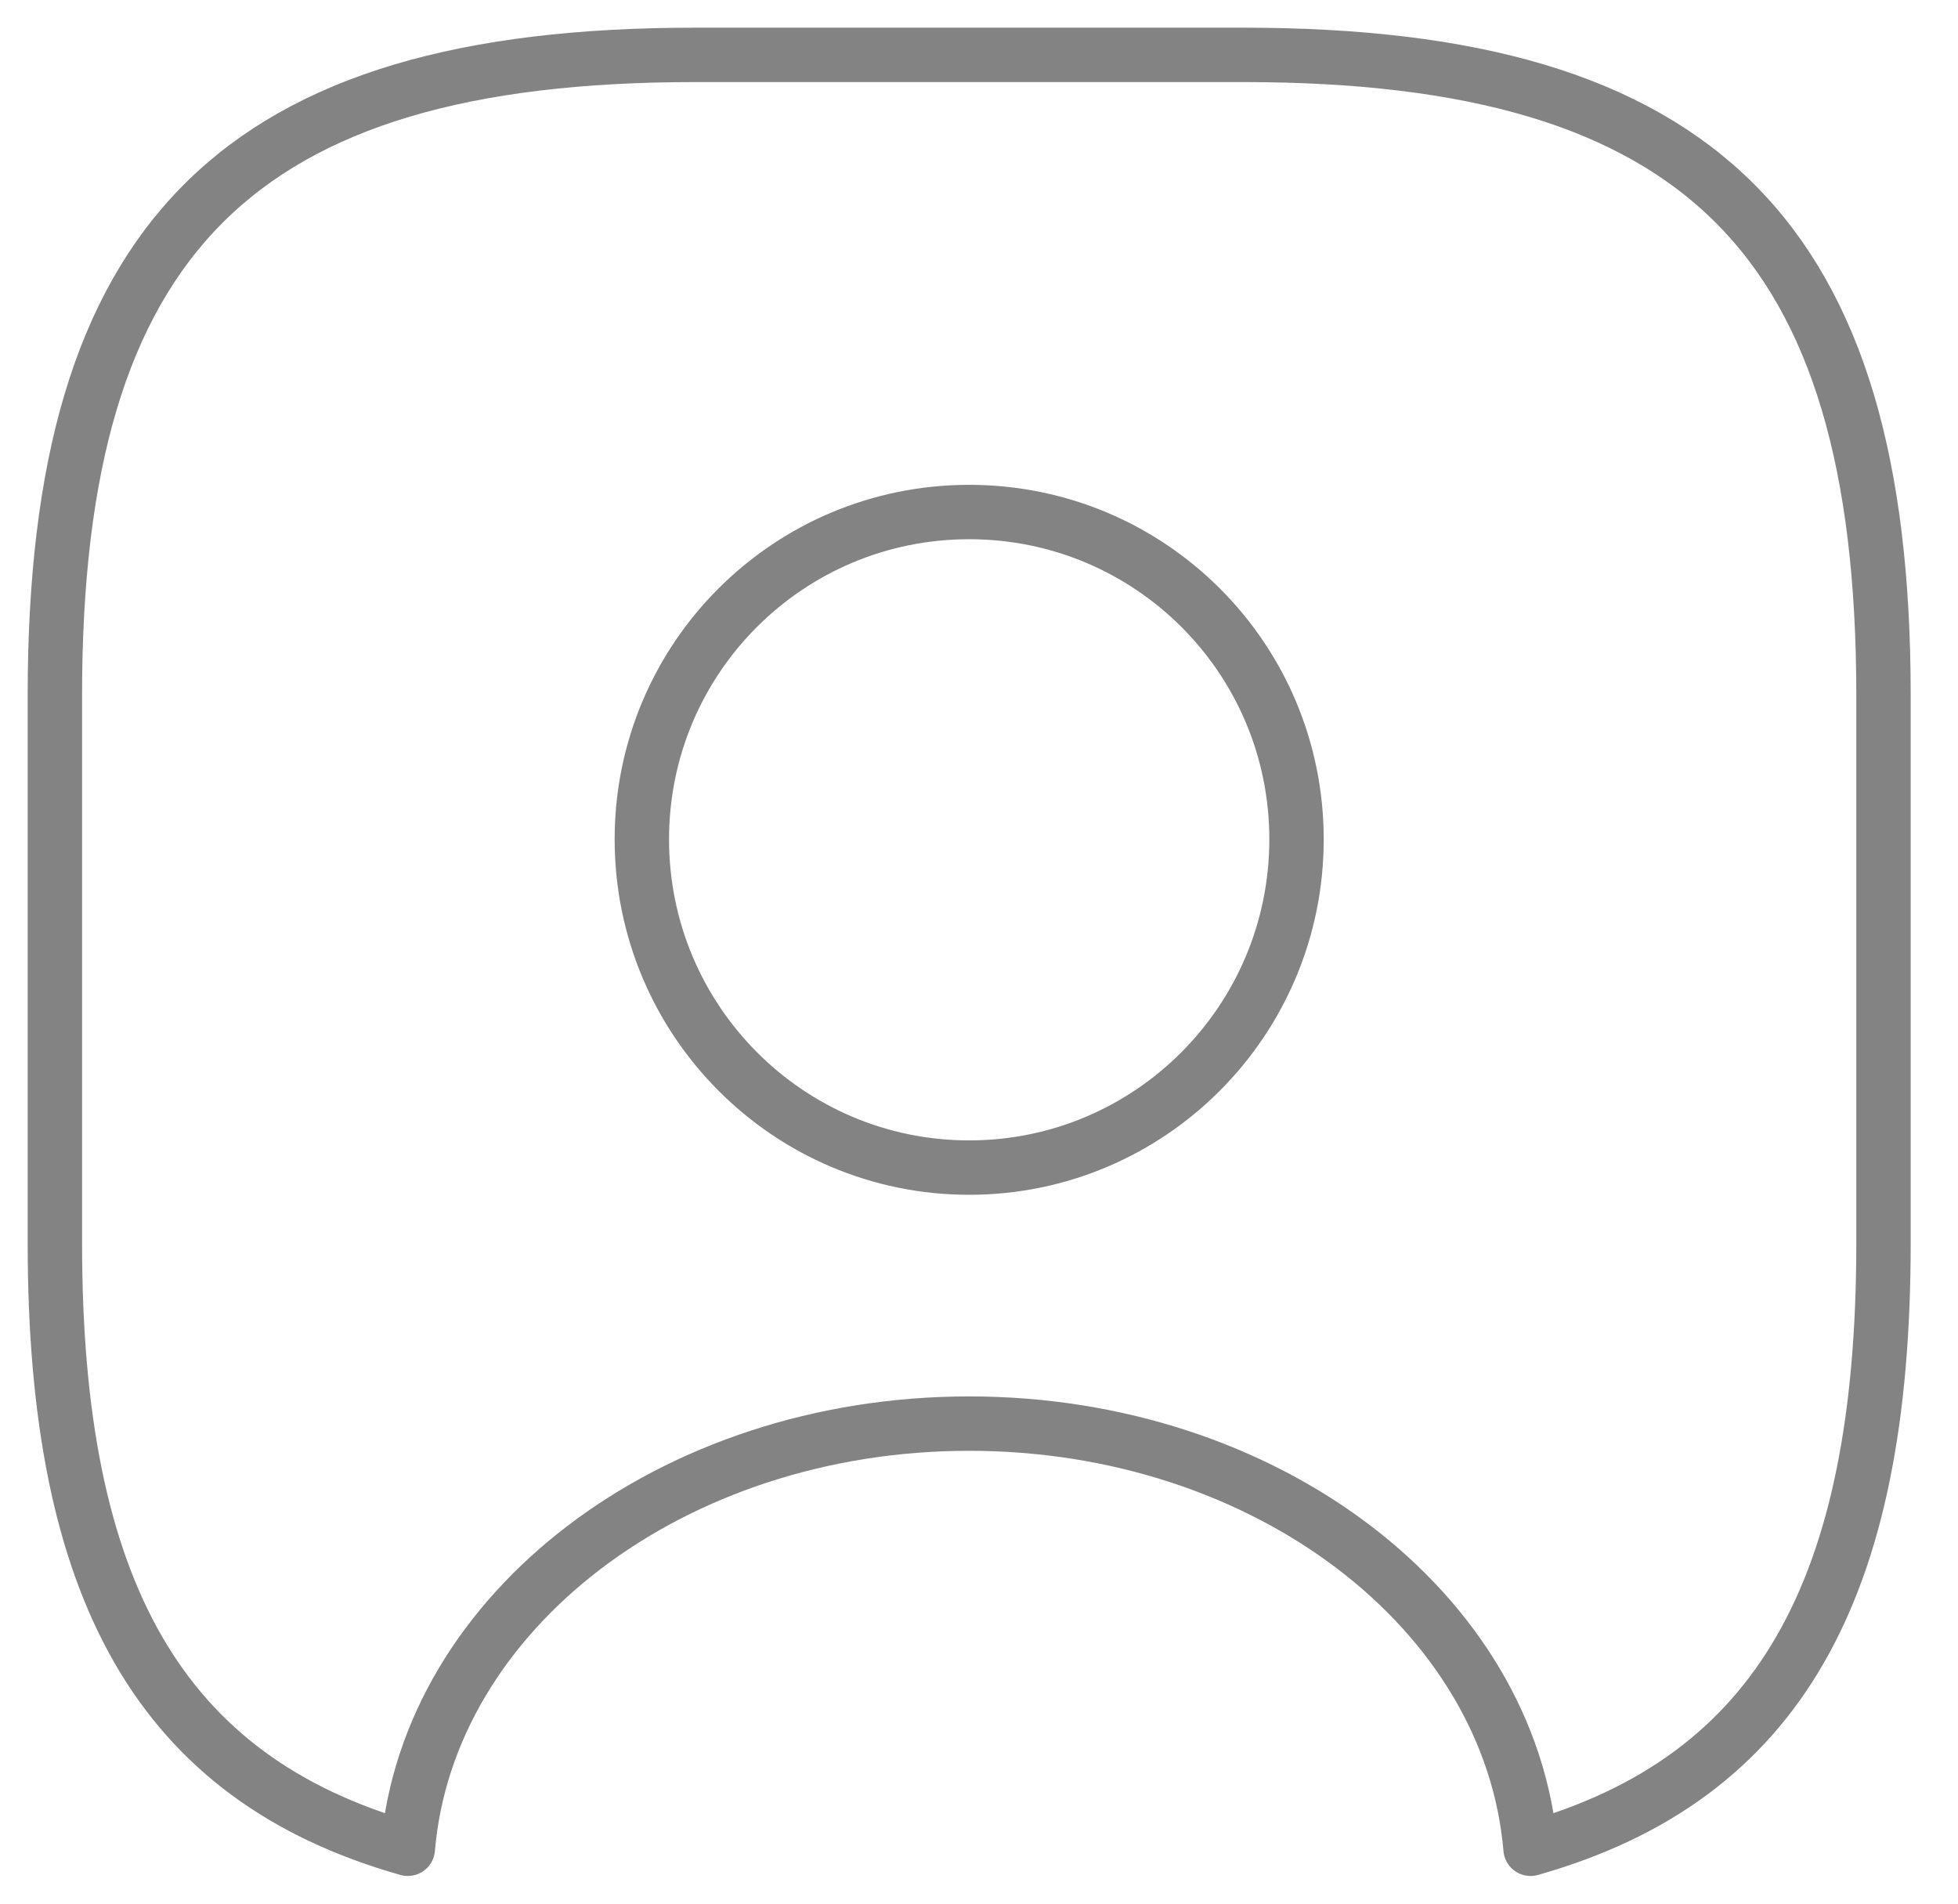 <svg width="36" height="35" viewBox="0 0 36 35" fill="none" xmlns="http://www.w3.org/2000/svg">
<path d="M22.863 1.009H12.776C4.371 1.009 1.009 4.371 1.009 12.776V22.863C1.009 29.217 2.925 32.697 7.498 33.991C7.867 29.621 12.356 26.174 17.819 26.174C23.283 26.174 27.771 29.621 28.141 33.991C32.714 32.697 34.63 29.217 34.63 22.863V12.776C34.63 4.371 31.268 1.009 22.863 1.009ZM17.819 21.467C14.491 21.467 11.801 18.761 11.801 15.432C11.801 12.104 14.491 9.414 17.819 9.414C21.148 9.414 23.838 12.104 23.838 15.432C23.838 18.761 21.148 21.467 17.819 21.467Z" stroke="#838383" stroke-linecap="round" stroke-linejoin="round"/>
</svg>
